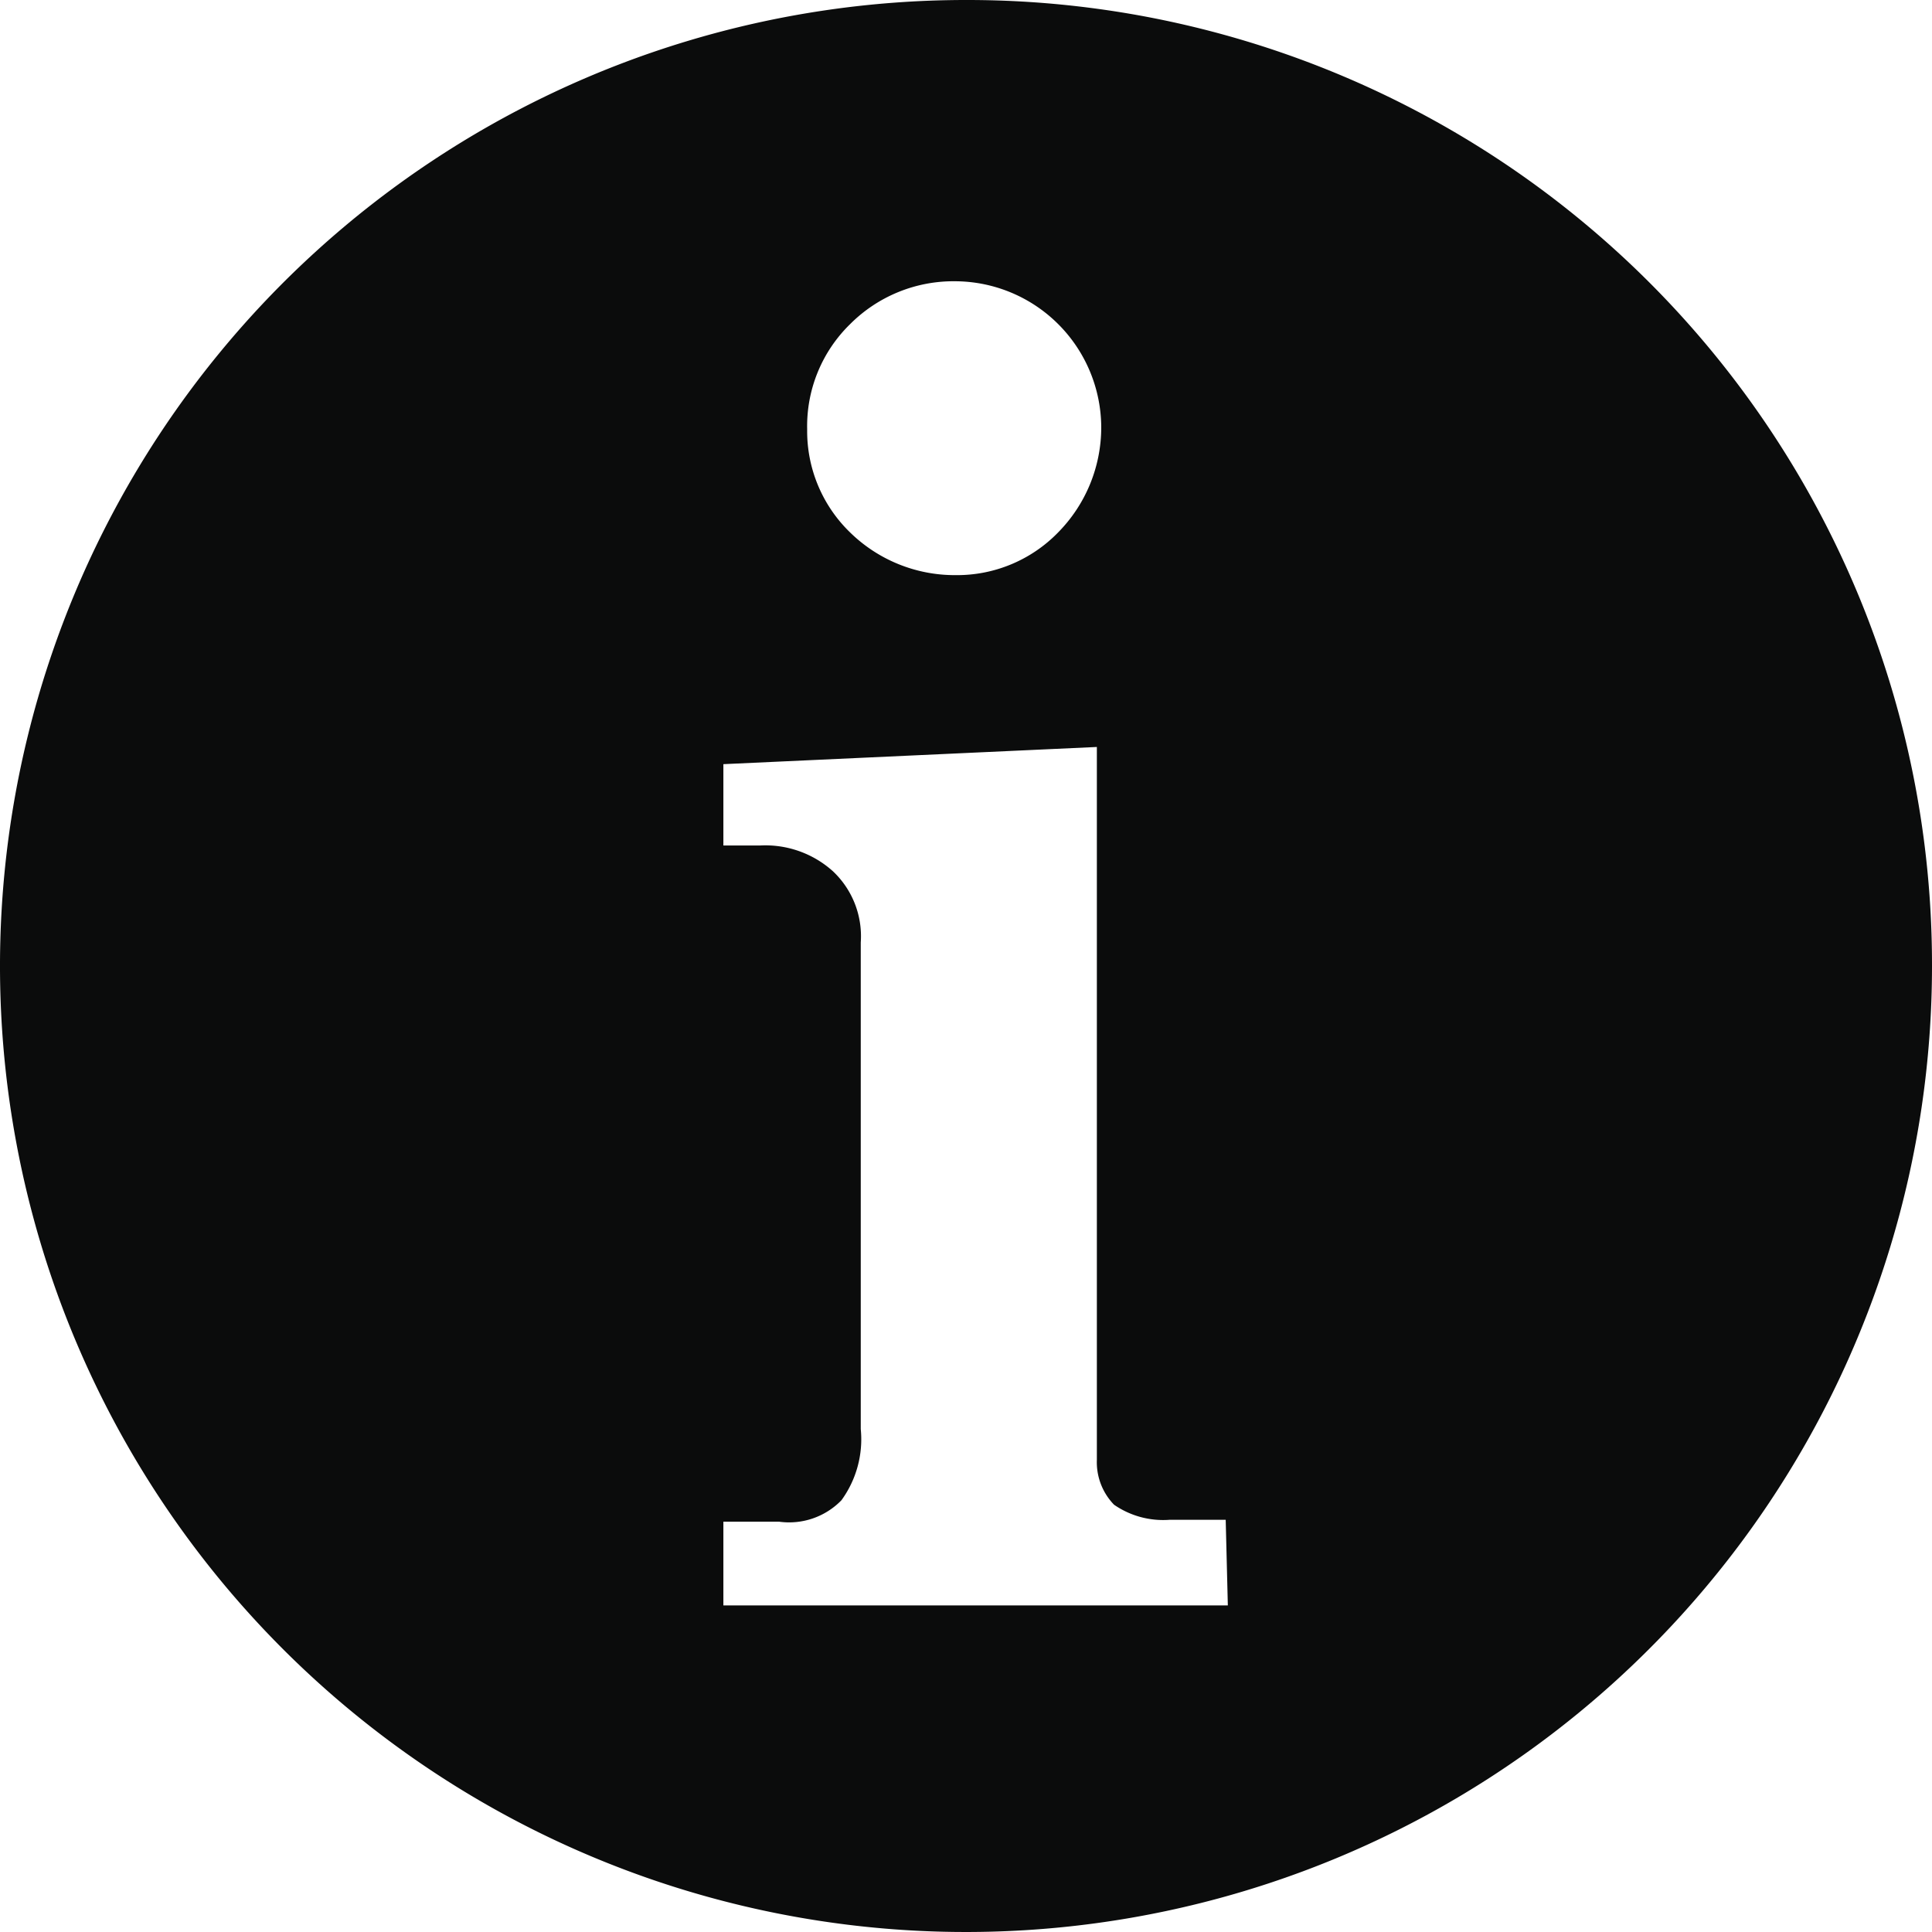 <svg xmlns="http://www.w3.org/2000/svg" width="19" height="19" viewBox="0 0 19 19">
  <path id="Path_86" data-name="Path 86" d="M9.5,0A9.5,9.5,0,1,0,19,9.5,9.487,9.487,0,0,0,9.5,0ZM8.36,3.188a1.435,1.435,0,0,1,1.034-.422A1.442,1.442,0,0,1,10.83,4.2a1.471,1.471,0,0,1-.422,1.034,1.386,1.386,0,0,1-1.013.422A1.471,1.471,0,0,1,8.36,5.236a1.386,1.386,0,0,1-.422-1.013A1.4,1.4,0,0,1,8.36,3.188Zm3.716,12.6H7.114v-.823h.549a.717.717,0,0,0,.612-.211,1.019,1.019,0,0,0,.19-.7V9.268a.877.877,0,0,0-.274-.7.993.993,0,0,0-.718-.253H7.114v-.8l3.673-.169v7.009a.6.6,0,0,0,.169.443.849.849,0,0,0,.549.148h.549l.021.844Z" fill="#0b0c0c"/>
</svg>
